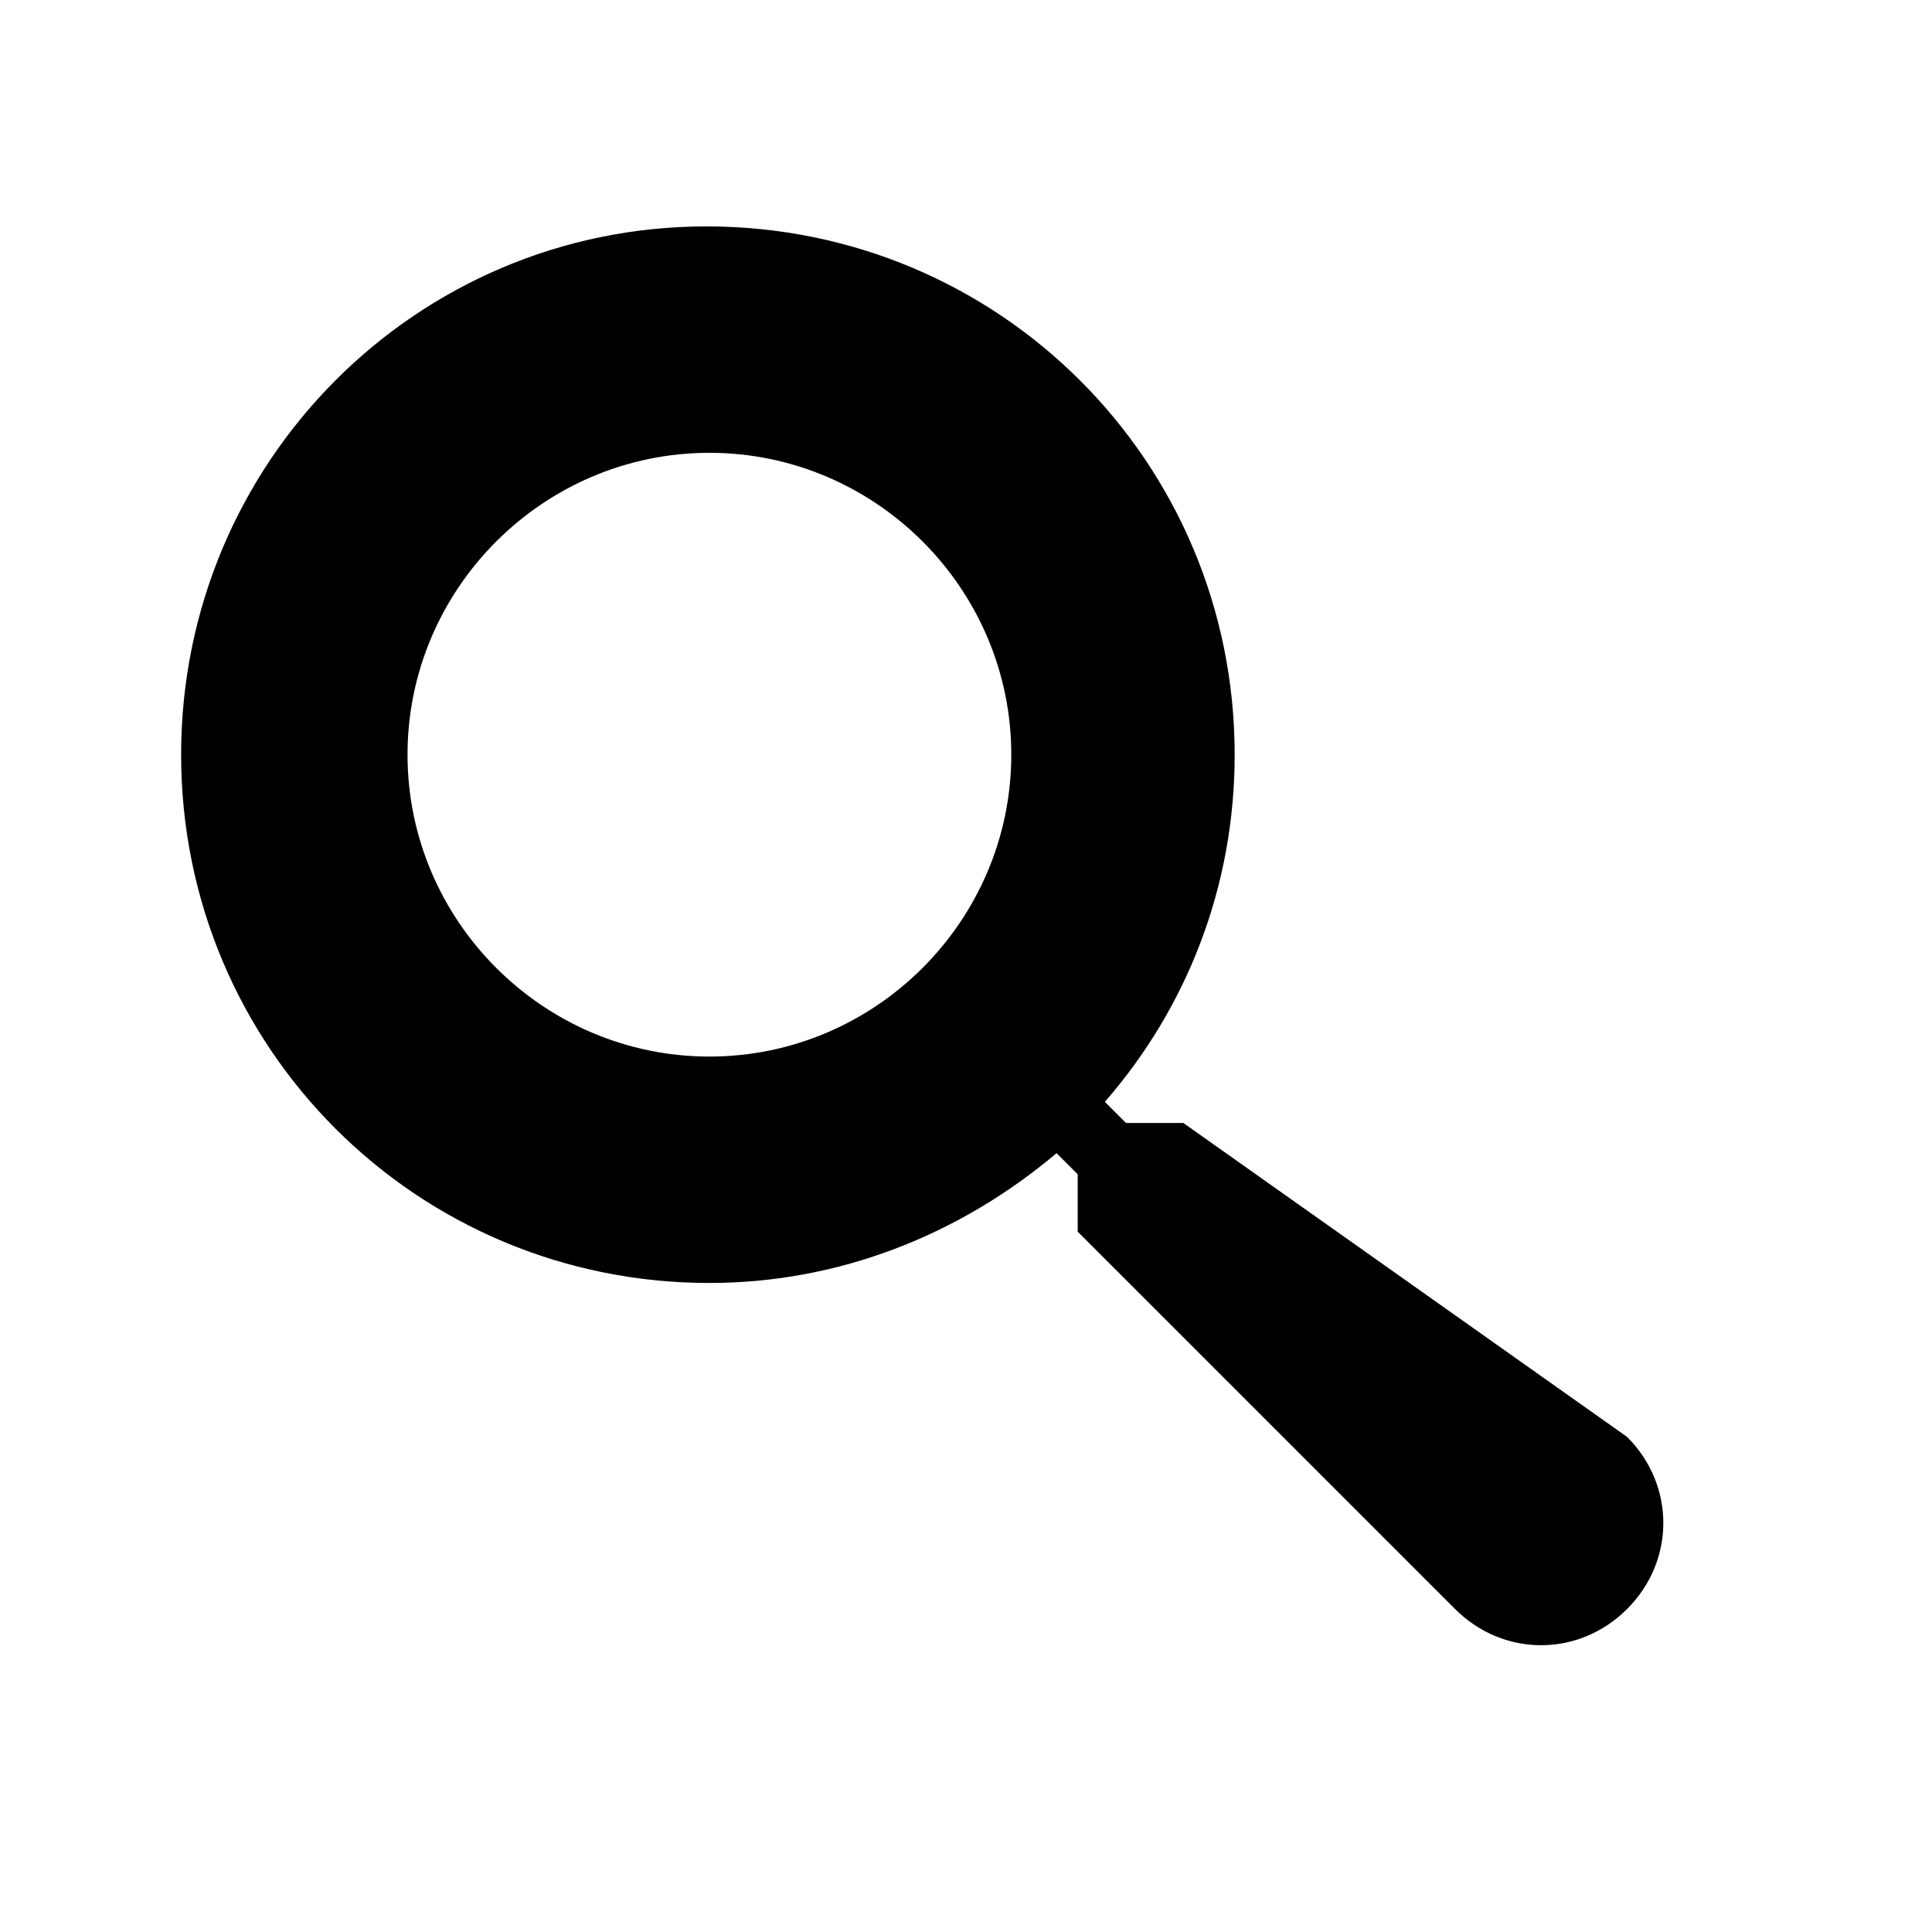 <svg version="1.1" id="Layer_1" xmlns="http://www.w3.org/2000/svg" xmlns:xlink="http://www.w3.org/1999/xlink" viewBox="0 0 64 64" xml:space="preserve">
    <style type="text/css">
        .st0{fill:#000000;}
    </style>
    <path class="st0" d="M39.2,37.2h-1.9l-0.7-0.7c2.7-3.1,4.3-7.1,4.3-11.5c0-9.7-7.8-17.5-17.5-17.5C13.8,7.5,6,15.3,6,25
        c0,9.7,7.8,17.5,17.5,17.5c4.3,0,8.3-1.6,11.5-4.3l0.7,0.7v1.9l12.5,12.5c1.6,1.6,4.1,1.6,5.7,0c1.6-1.6,1.6-4.1,0-5.7L39.2,37.2z
         M23.5,35c-5.5,0-10-4.5-10-10s4.5-10,10-10s10,4.5,10,10S29,35,23.5,35z"/>
</svg>
